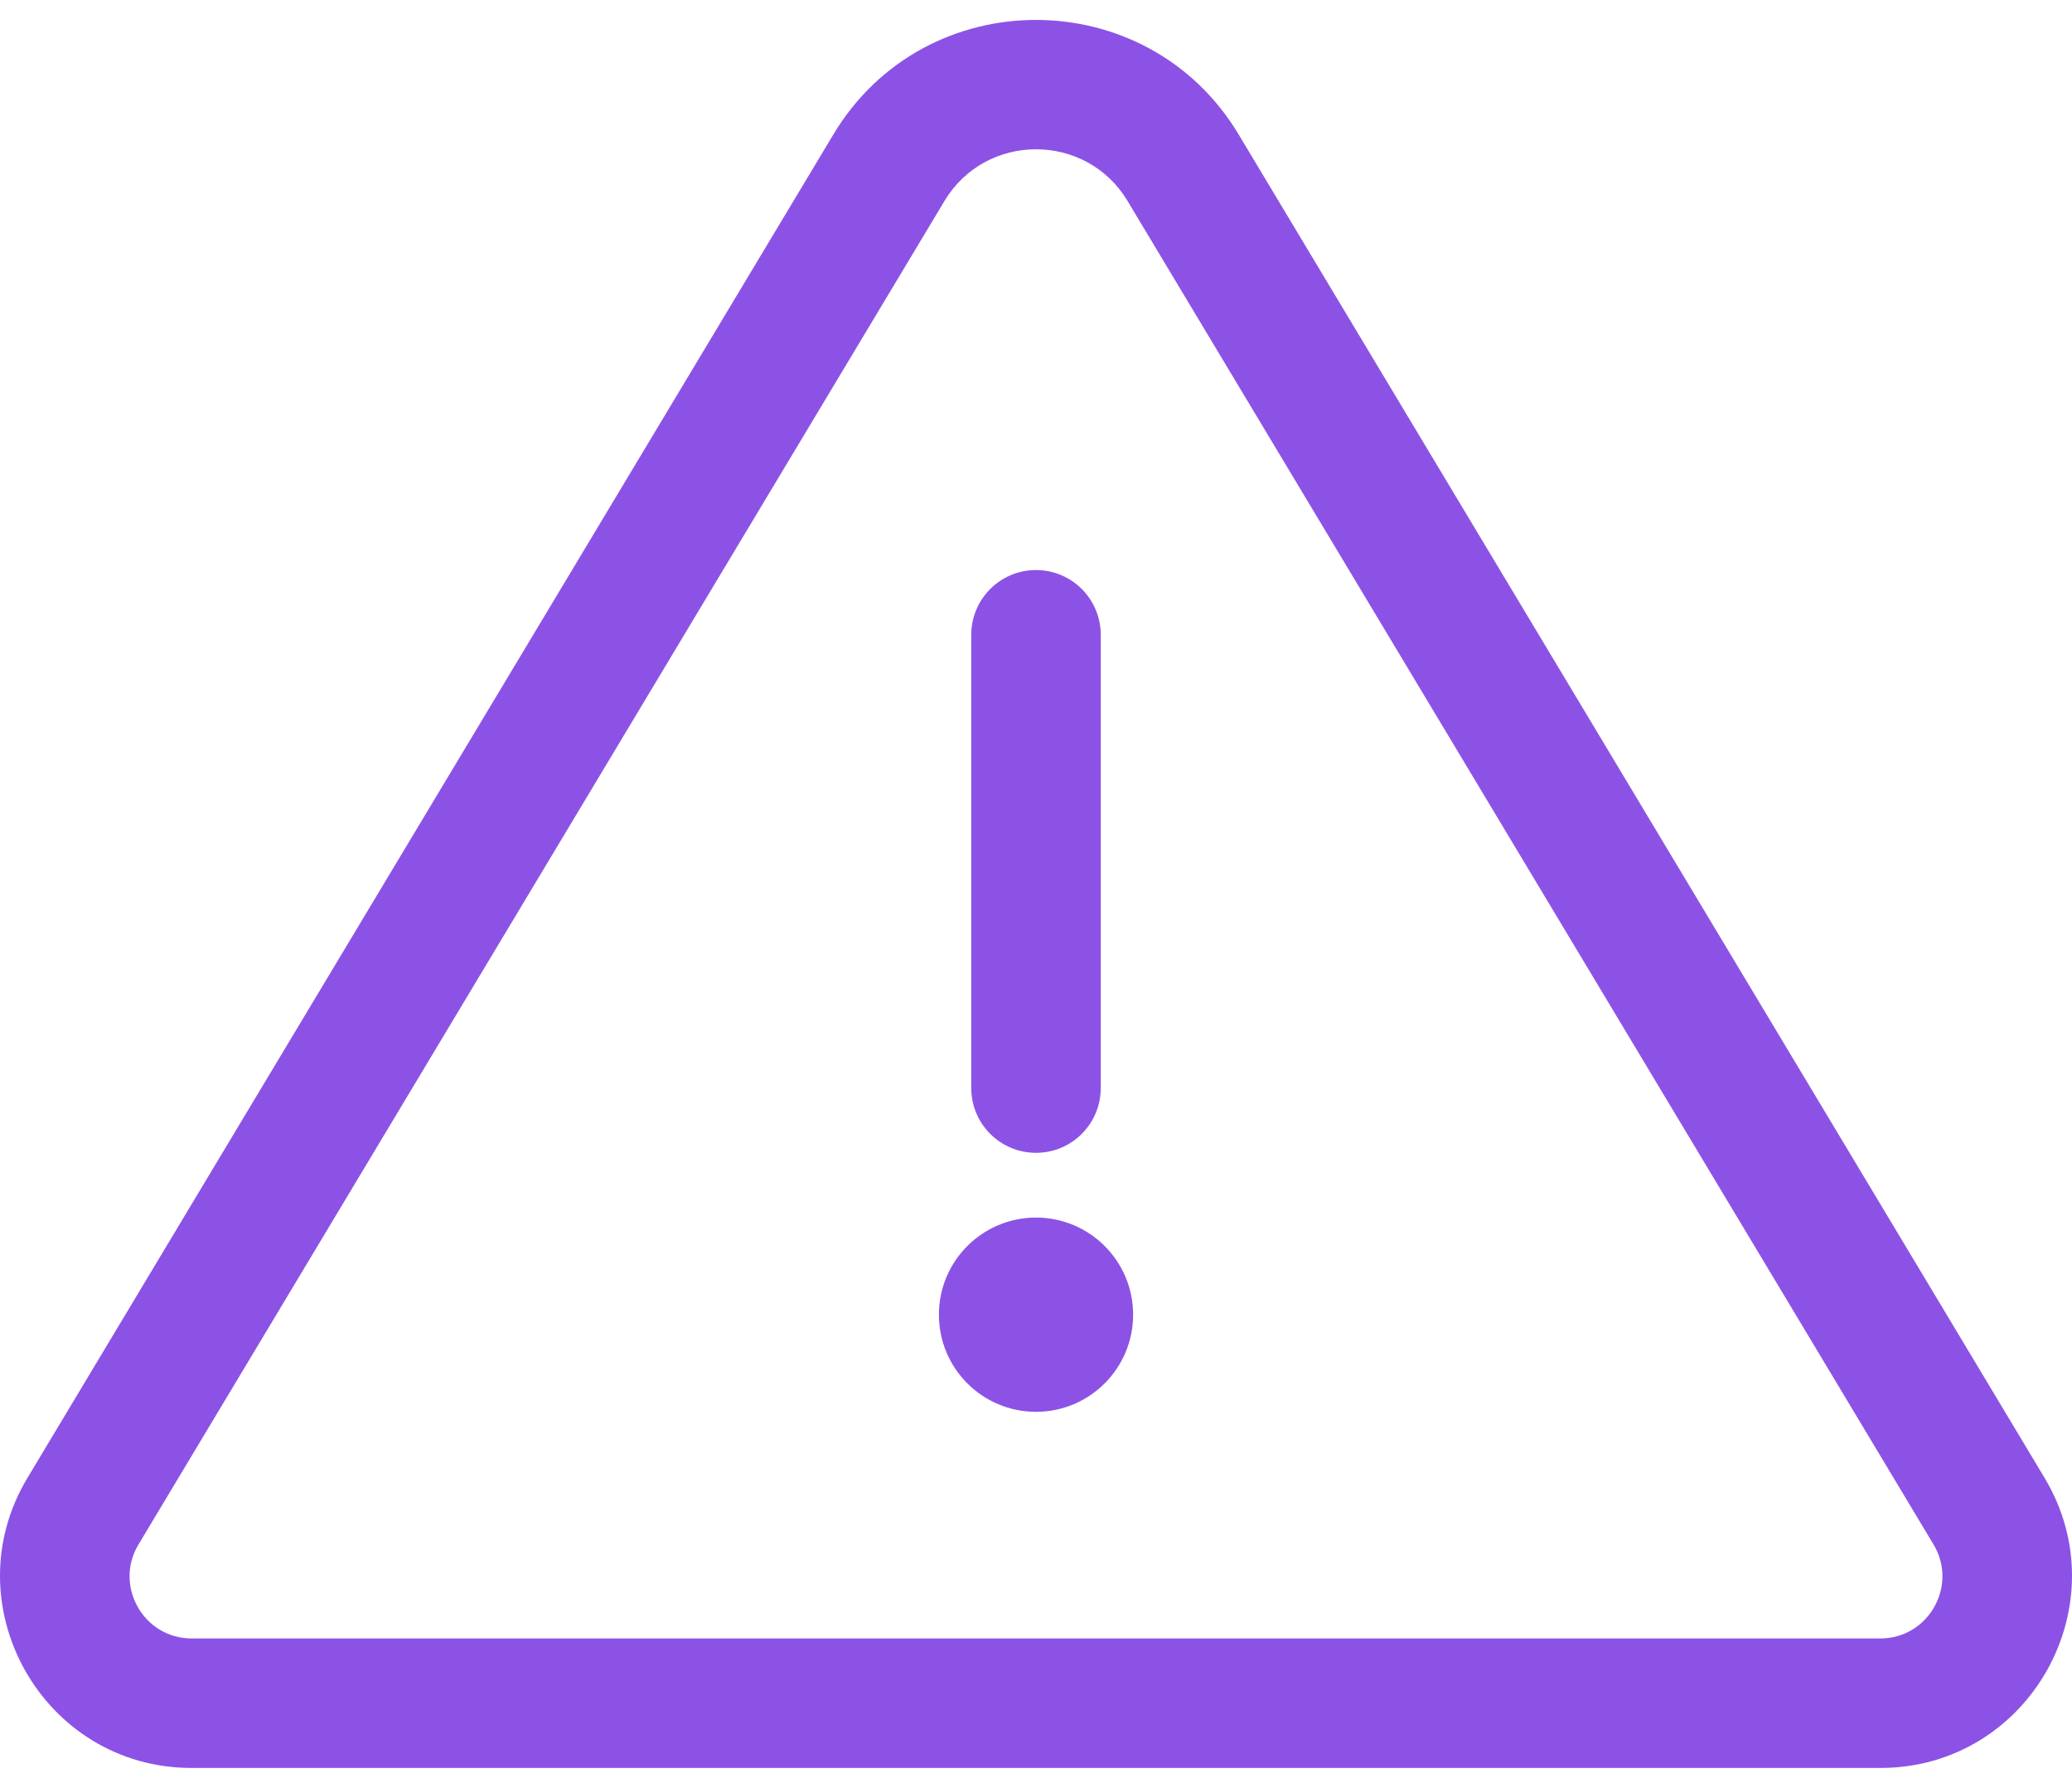 <svg width="102" height="88" viewBox="0 0 102 88" fill="none" xmlns="http://www.w3.org/2000/svg">
<path d="M51 56.742C49.24 56.742 47.813 55.315 47.813 53.555V31.246C47.813 29.485 49.24 28.058 51 28.058C52.76 28.058 54.187 29.485 54.187 31.246V53.555C54.187 55.315 52.76 56.742 51 56.742Z" fill="#8C52E5"/>
<path d="M100.651 72.743L60.974 6.616C56.472 -0.89 45.537 -0.905 41.027 6.616L1.35 72.743C-2.403 78.997 2.112 87.019 9.433 87.019H92.567C99.89 87.019 104.402 78.996 100.651 72.743ZM92.567 80.645H9.433C7.058 80.645 5.602 78.042 6.816 76.022L46.493 9.894C48.528 6.501 53.47 6.497 55.508 9.894L95.185 76.022C96.397 78.039 94.944 80.645 92.567 80.645Z" fill="#8C52E5"/>
<path d="M51 69.49C53.641 69.49 55.781 67.35 55.781 64.71C55.781 62.069 53.641 59.929 51 59.929C48.36 59.929 46.22 62.069 46.22 64.71C46.22 67.35 48.36 69.49 51 69.49Z" fill="#8C52E5"/>
</svg>
